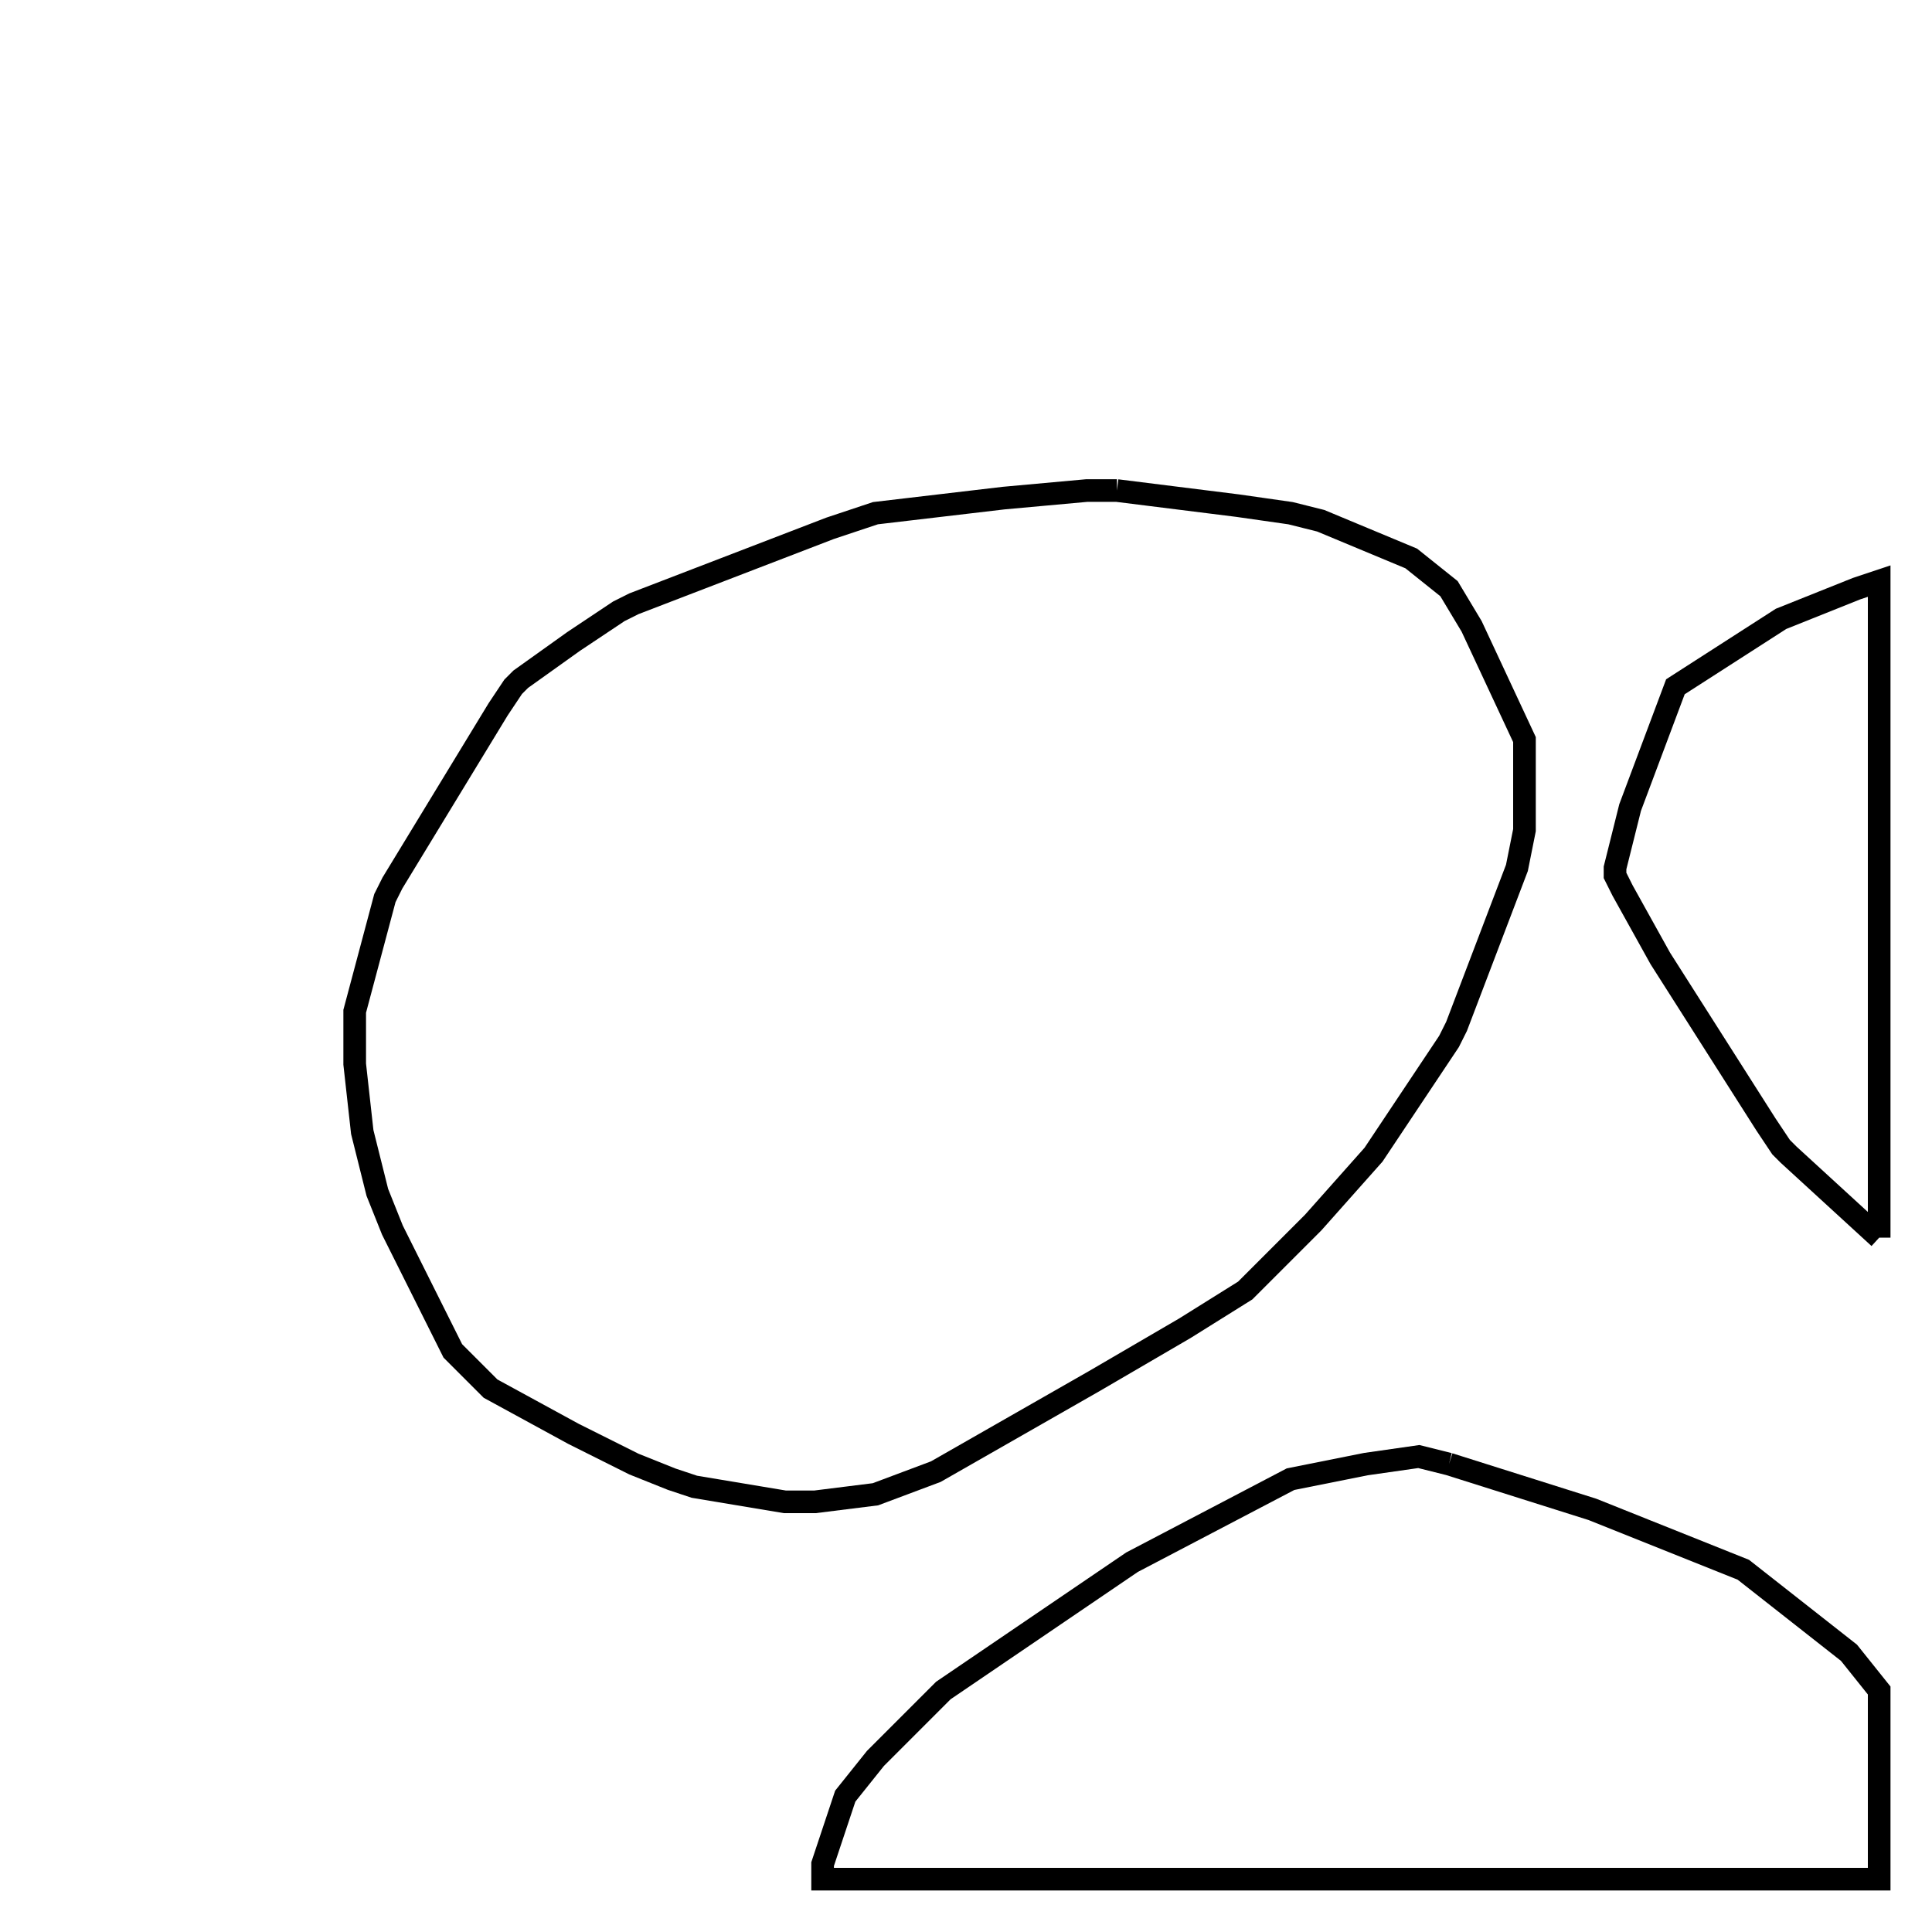 <svg width="256" height="256" xmlns="http://www.w3.org/2000/svg" fill-opacity="0" stroke="black" stroke-width="3" ><path d="M148 65 164 67 171 68 175 69 187 74 192 78 195 83 202 98 202 110 201 115 193 136 192 138 182 153 174 162 165 171 157 176 145 183 124 195 116 198 108 199 104 199 92 197 89 196 84 194 76 190 65 184 60 179 52 163 50 158 48 150 47 141 47 134 51 119 52 117 66 94 68 91 69 90 76 85 82 81 84 80 110 70 116 68 133 66 144 65 148 65 "/><path d="M192 194 211 200 231 208 245 219 249 224 249 249 109 249 109 247 112 238 116 233 125 224 150 207 171 196 181 194 188 193 192 194 "/><path d="M249 164 237 153 236 152 234 149 220 127 215 118 214 116 214 115 216 107 222 91 236 82 246 78 249 77 249 164 "/></svg>